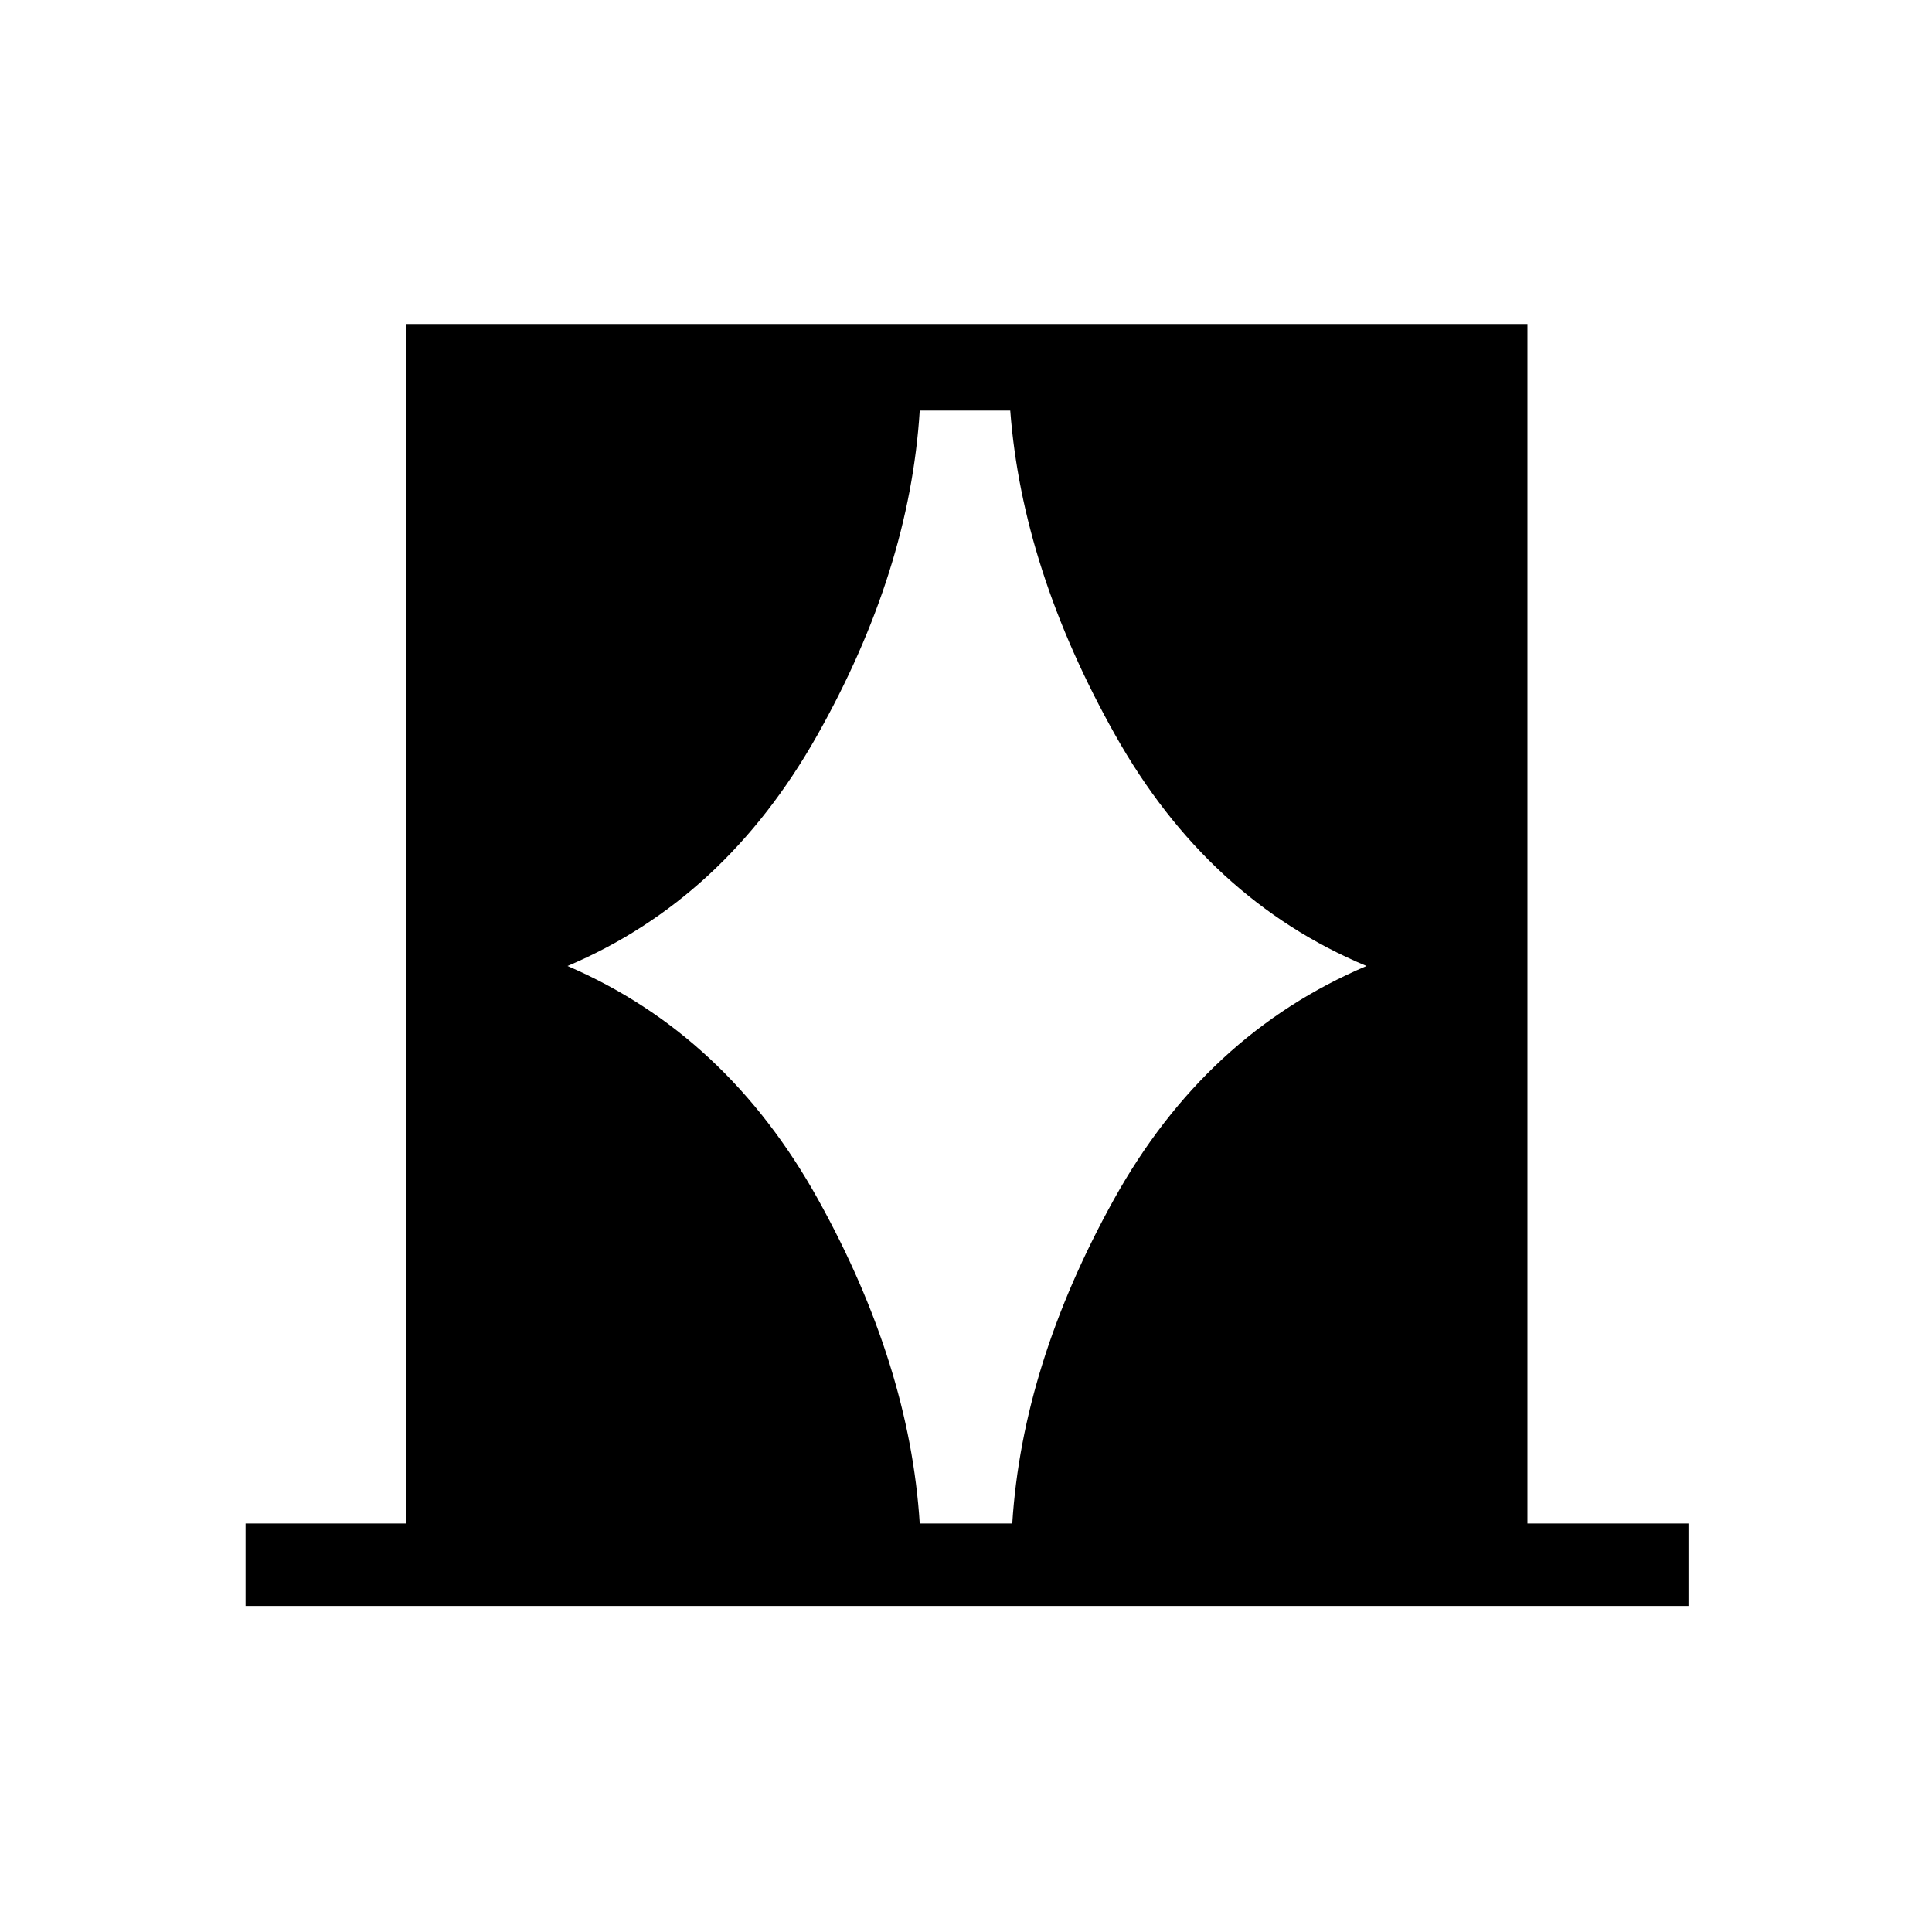 <svg xmlns="http://www.w3.org/2000/svg" height="20" width="20"><path d="M2.542 16.625v-.854h1.666V3.354h11.604v12.417h1.667v.854ZM5.875 10q1.646.708 2.594 2.417.948 1.708 1.052 3.354h.958q.104-1.646 1.052-3.354.948-1.709 2.615-2.417-1.646-.688-2.604-2.396-.959-1.708-1.084-3.354h-.937q-.104 1.667-1.063 3.365Q7.5 9.312 5.875 10Z"/></svg>
